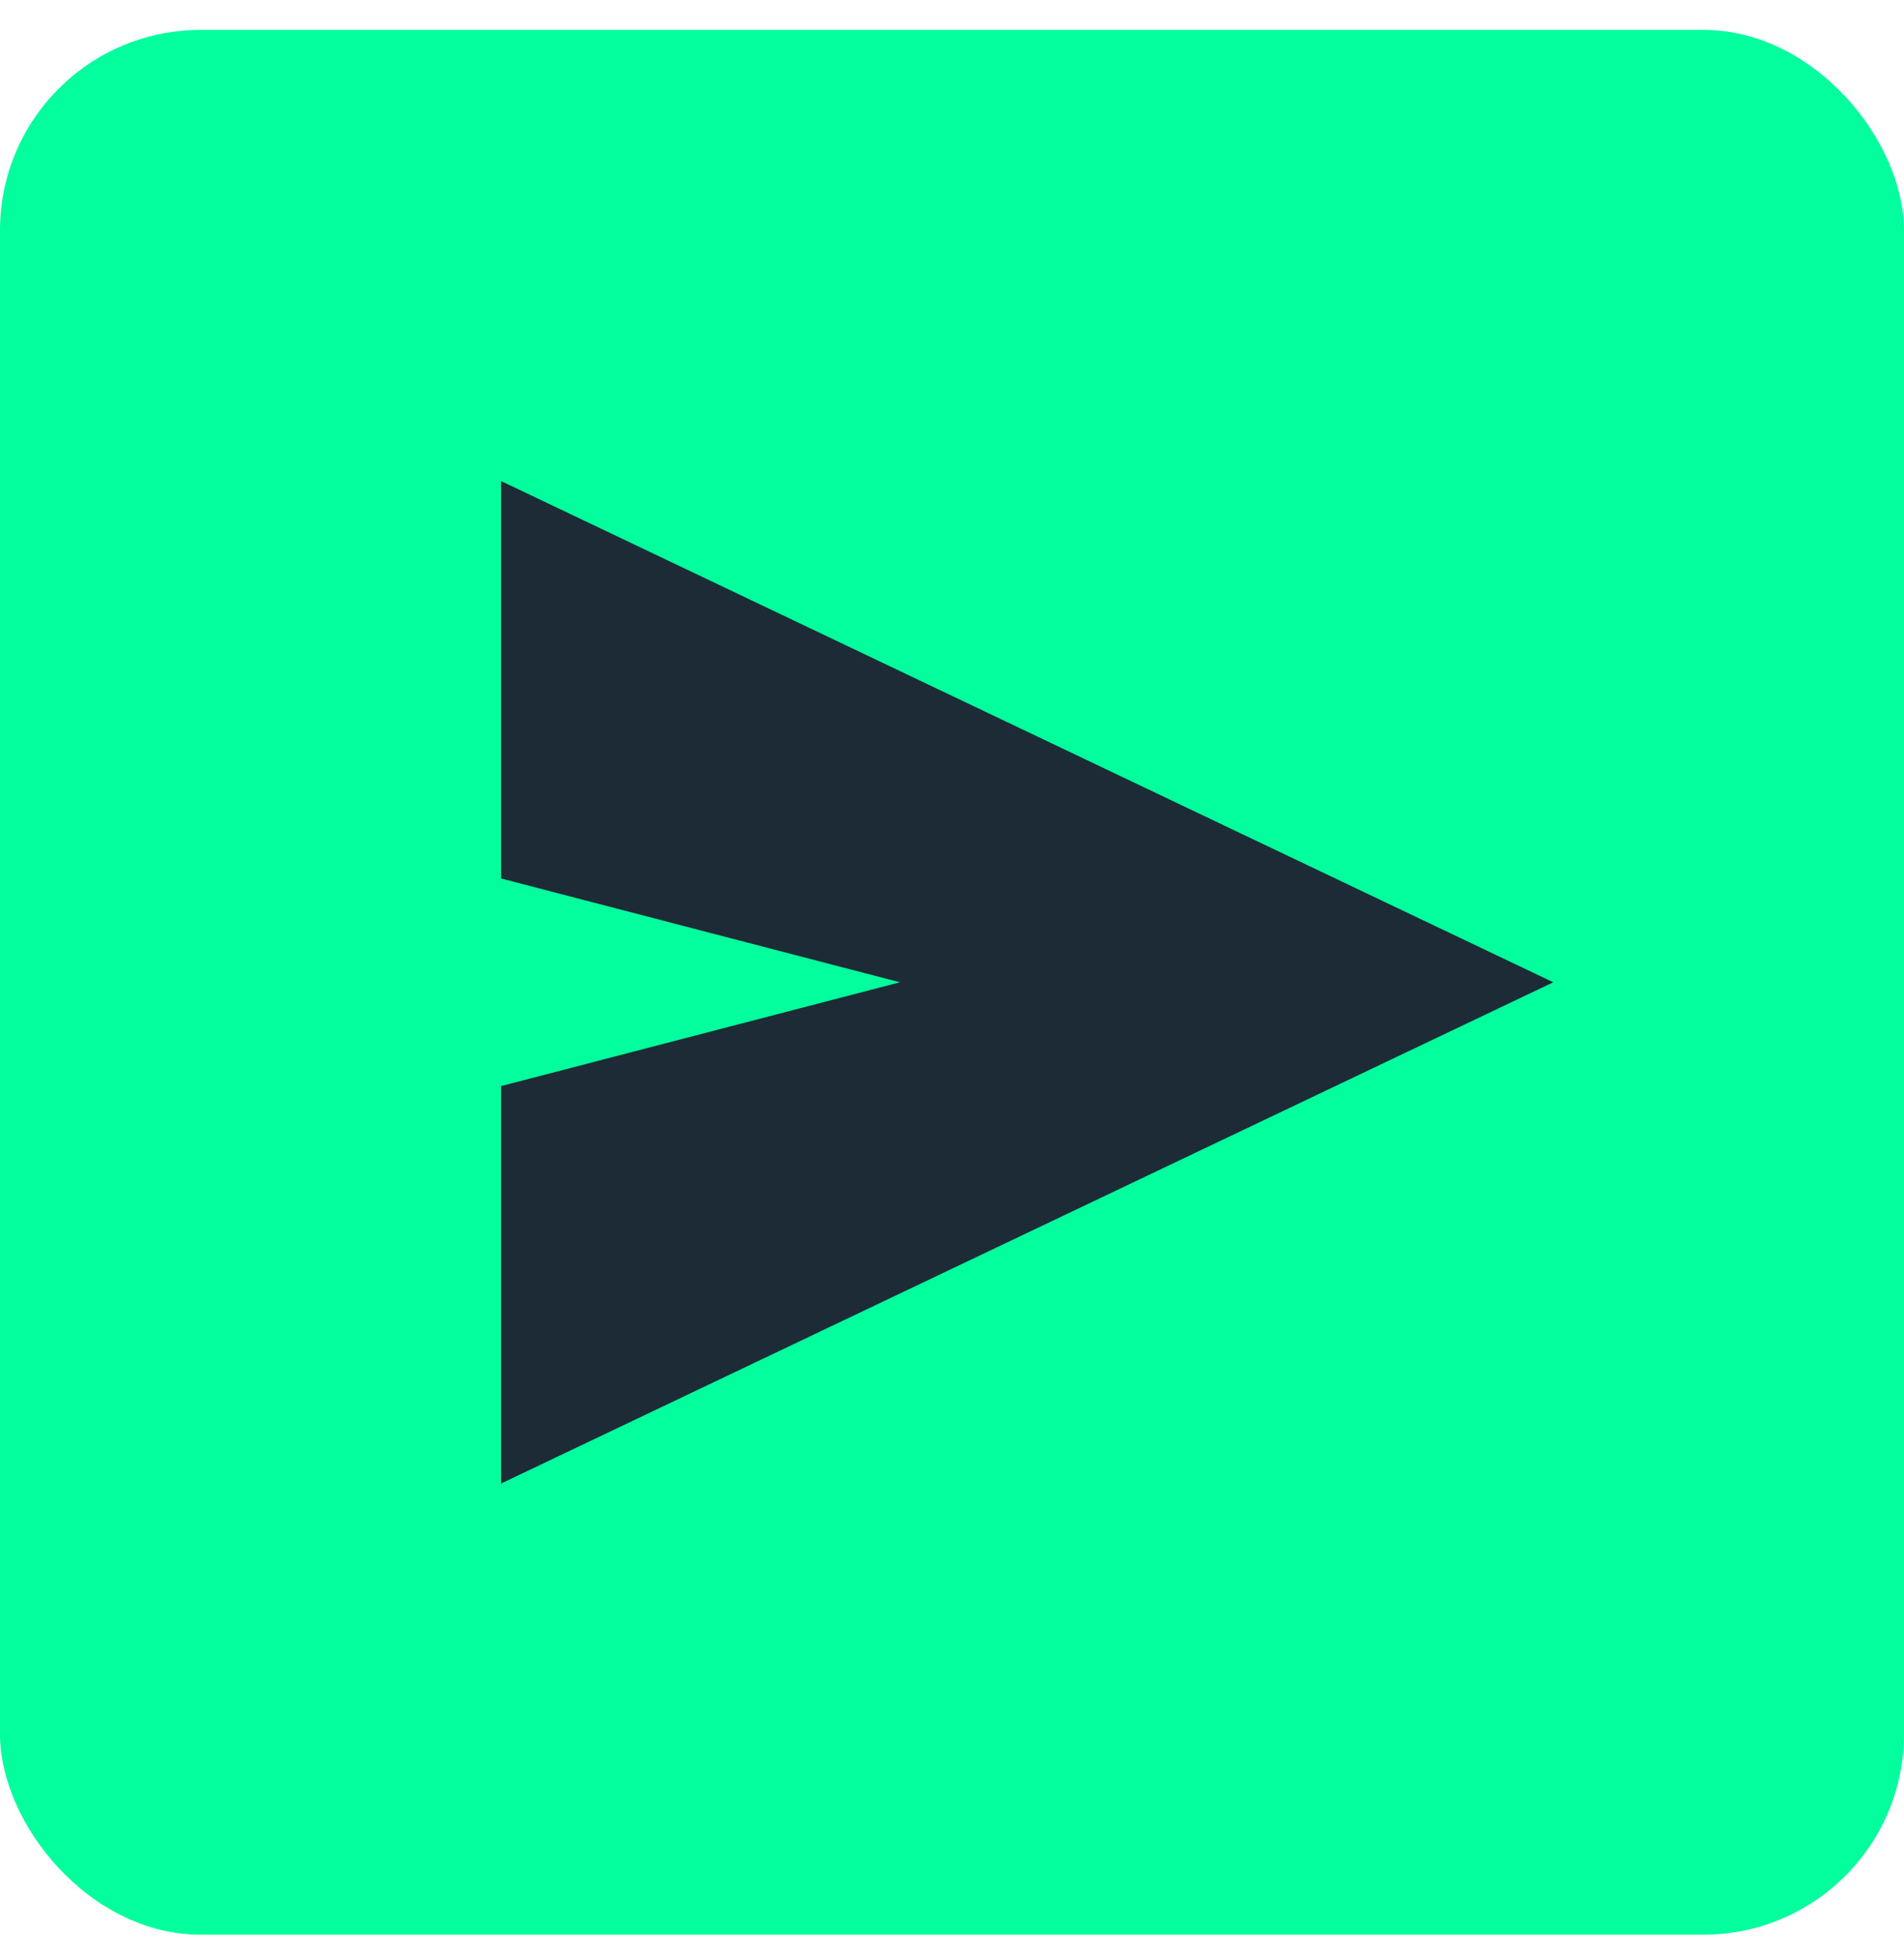 <svg width="38" height="39" viewBox="0 0 38 39" fill="none" xmlns="http://www.w3.org/2000/svg">
<rect y="0.597" width="38" height="38" rx="4" fill="#03FE9D"/>
<path d="M10 29.597V21.668L17.96 19.597L10 17.526V9.597L31 19.597L10 29.597Z" fill="#1C2B35"/>
</svg>
